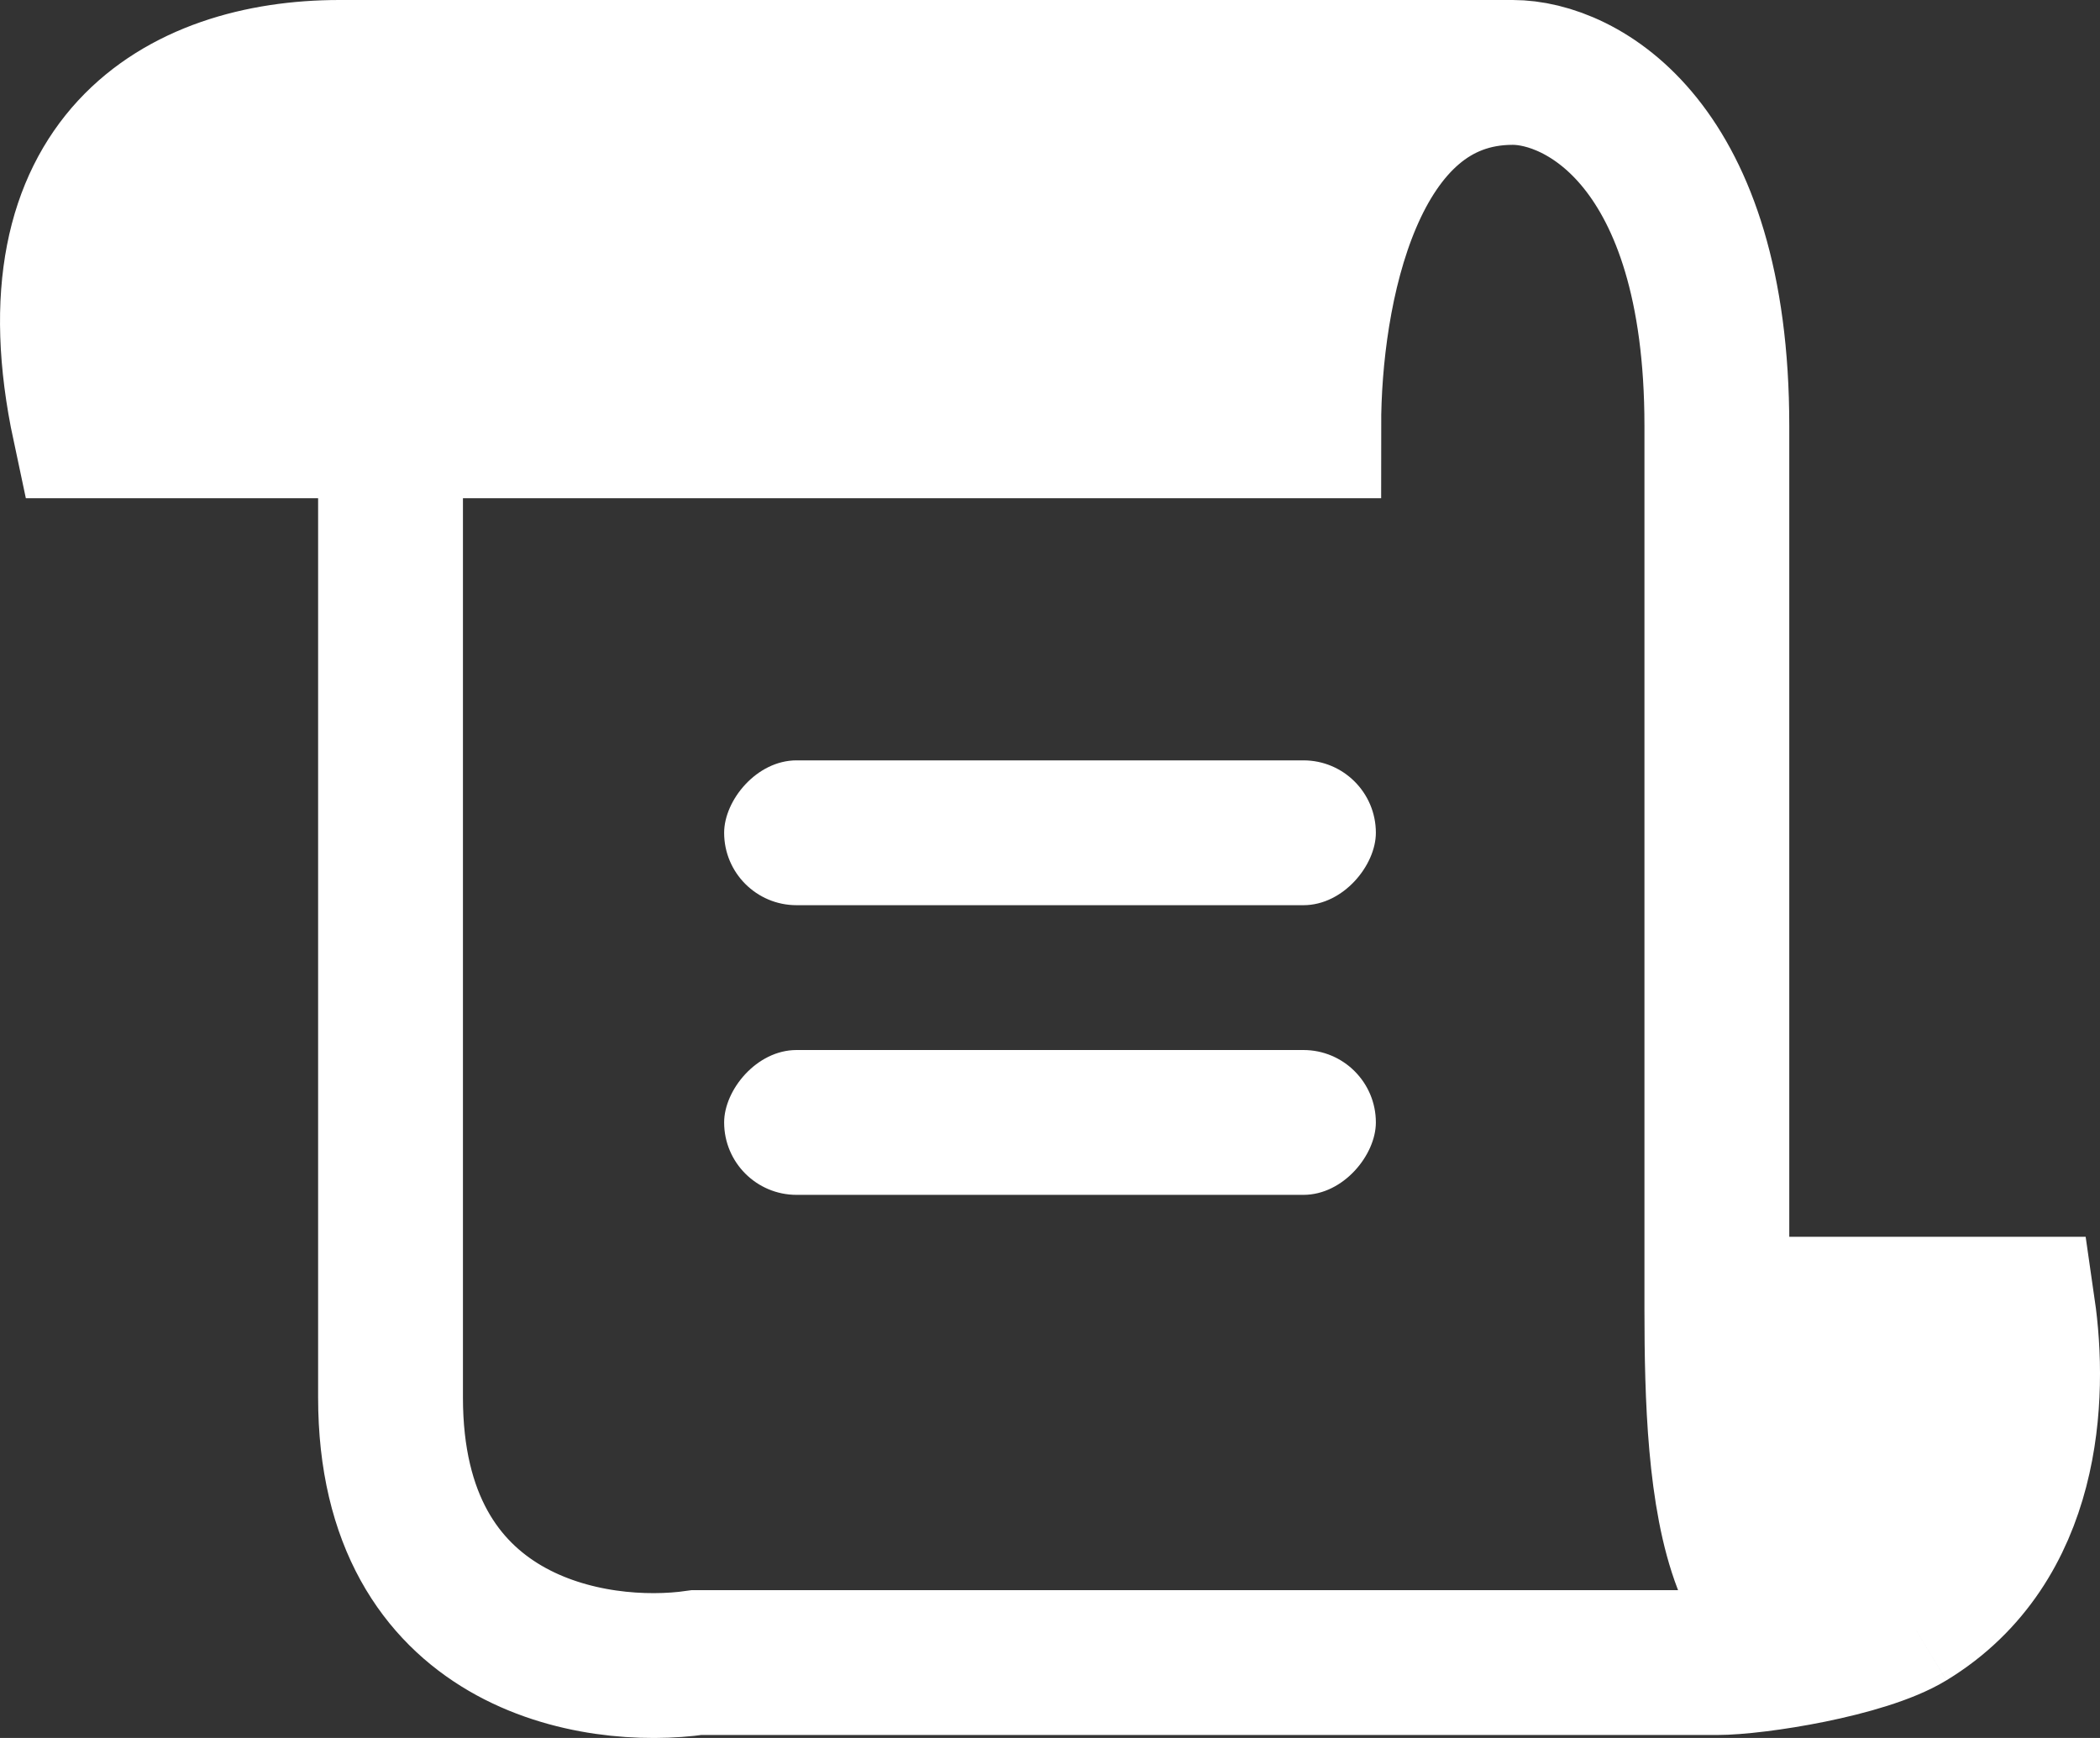 <svg width="29" height="24" viewBox="0 0 29 24" fill="none" xmlns="http://www.w3.org/2000/svg">
<rect x="0" y="0" width="29" height="24" fill="#333333" stroke="none"/>
<path d="M24.952 22.959V22.959C26.509 22.959 27.77 21.697 27.77 20.141V18.079H23.543V21.129L24.952 22.959Z" fill="white"/>
<path d="M1.089 5.88H17.997L19.405 1H3.089C1.985 1 1.089 1.895 1.089 3V5.88Z" fill="white"/>
<path d="M5.393 5.88H1.166C0.385 2.22 2.498 1 4.688 1H20.891M5.393 5.88H18.073C18.073 4.05 18.637 1 20.891 1M5.393 5.88C5.393 8.93 5.393 15.883 5.393 19.299C5.393 22.715 8.211 23.162 9.62 22.959C12.672 22.959 19.764 22.959 23.709 22.959C24.248 22.959 25.744 22.724 26.361 22.349M20.891 1C21.831 1 23.709 1.976 23.709 5.88C23.709 9.784 23.709 15.639 23.709 18.079M23.709 18.079H27.936C28.108 19.269 28.04 21.328 26.361 22.349M23.709 18.079C23.709 20.519 23.872 23.569 26.361 22.349" stroke="white" stroke-width="2"/>
<rect width="9" height="2" rx="1" transform="matrix(1 0 0 -1 10 16.5)" fill="white"/>
<rect width="9" height="2" rx="1" transform="matrix(1 0 0 -1 10 12.5)" fill="white"/>
</svg>
